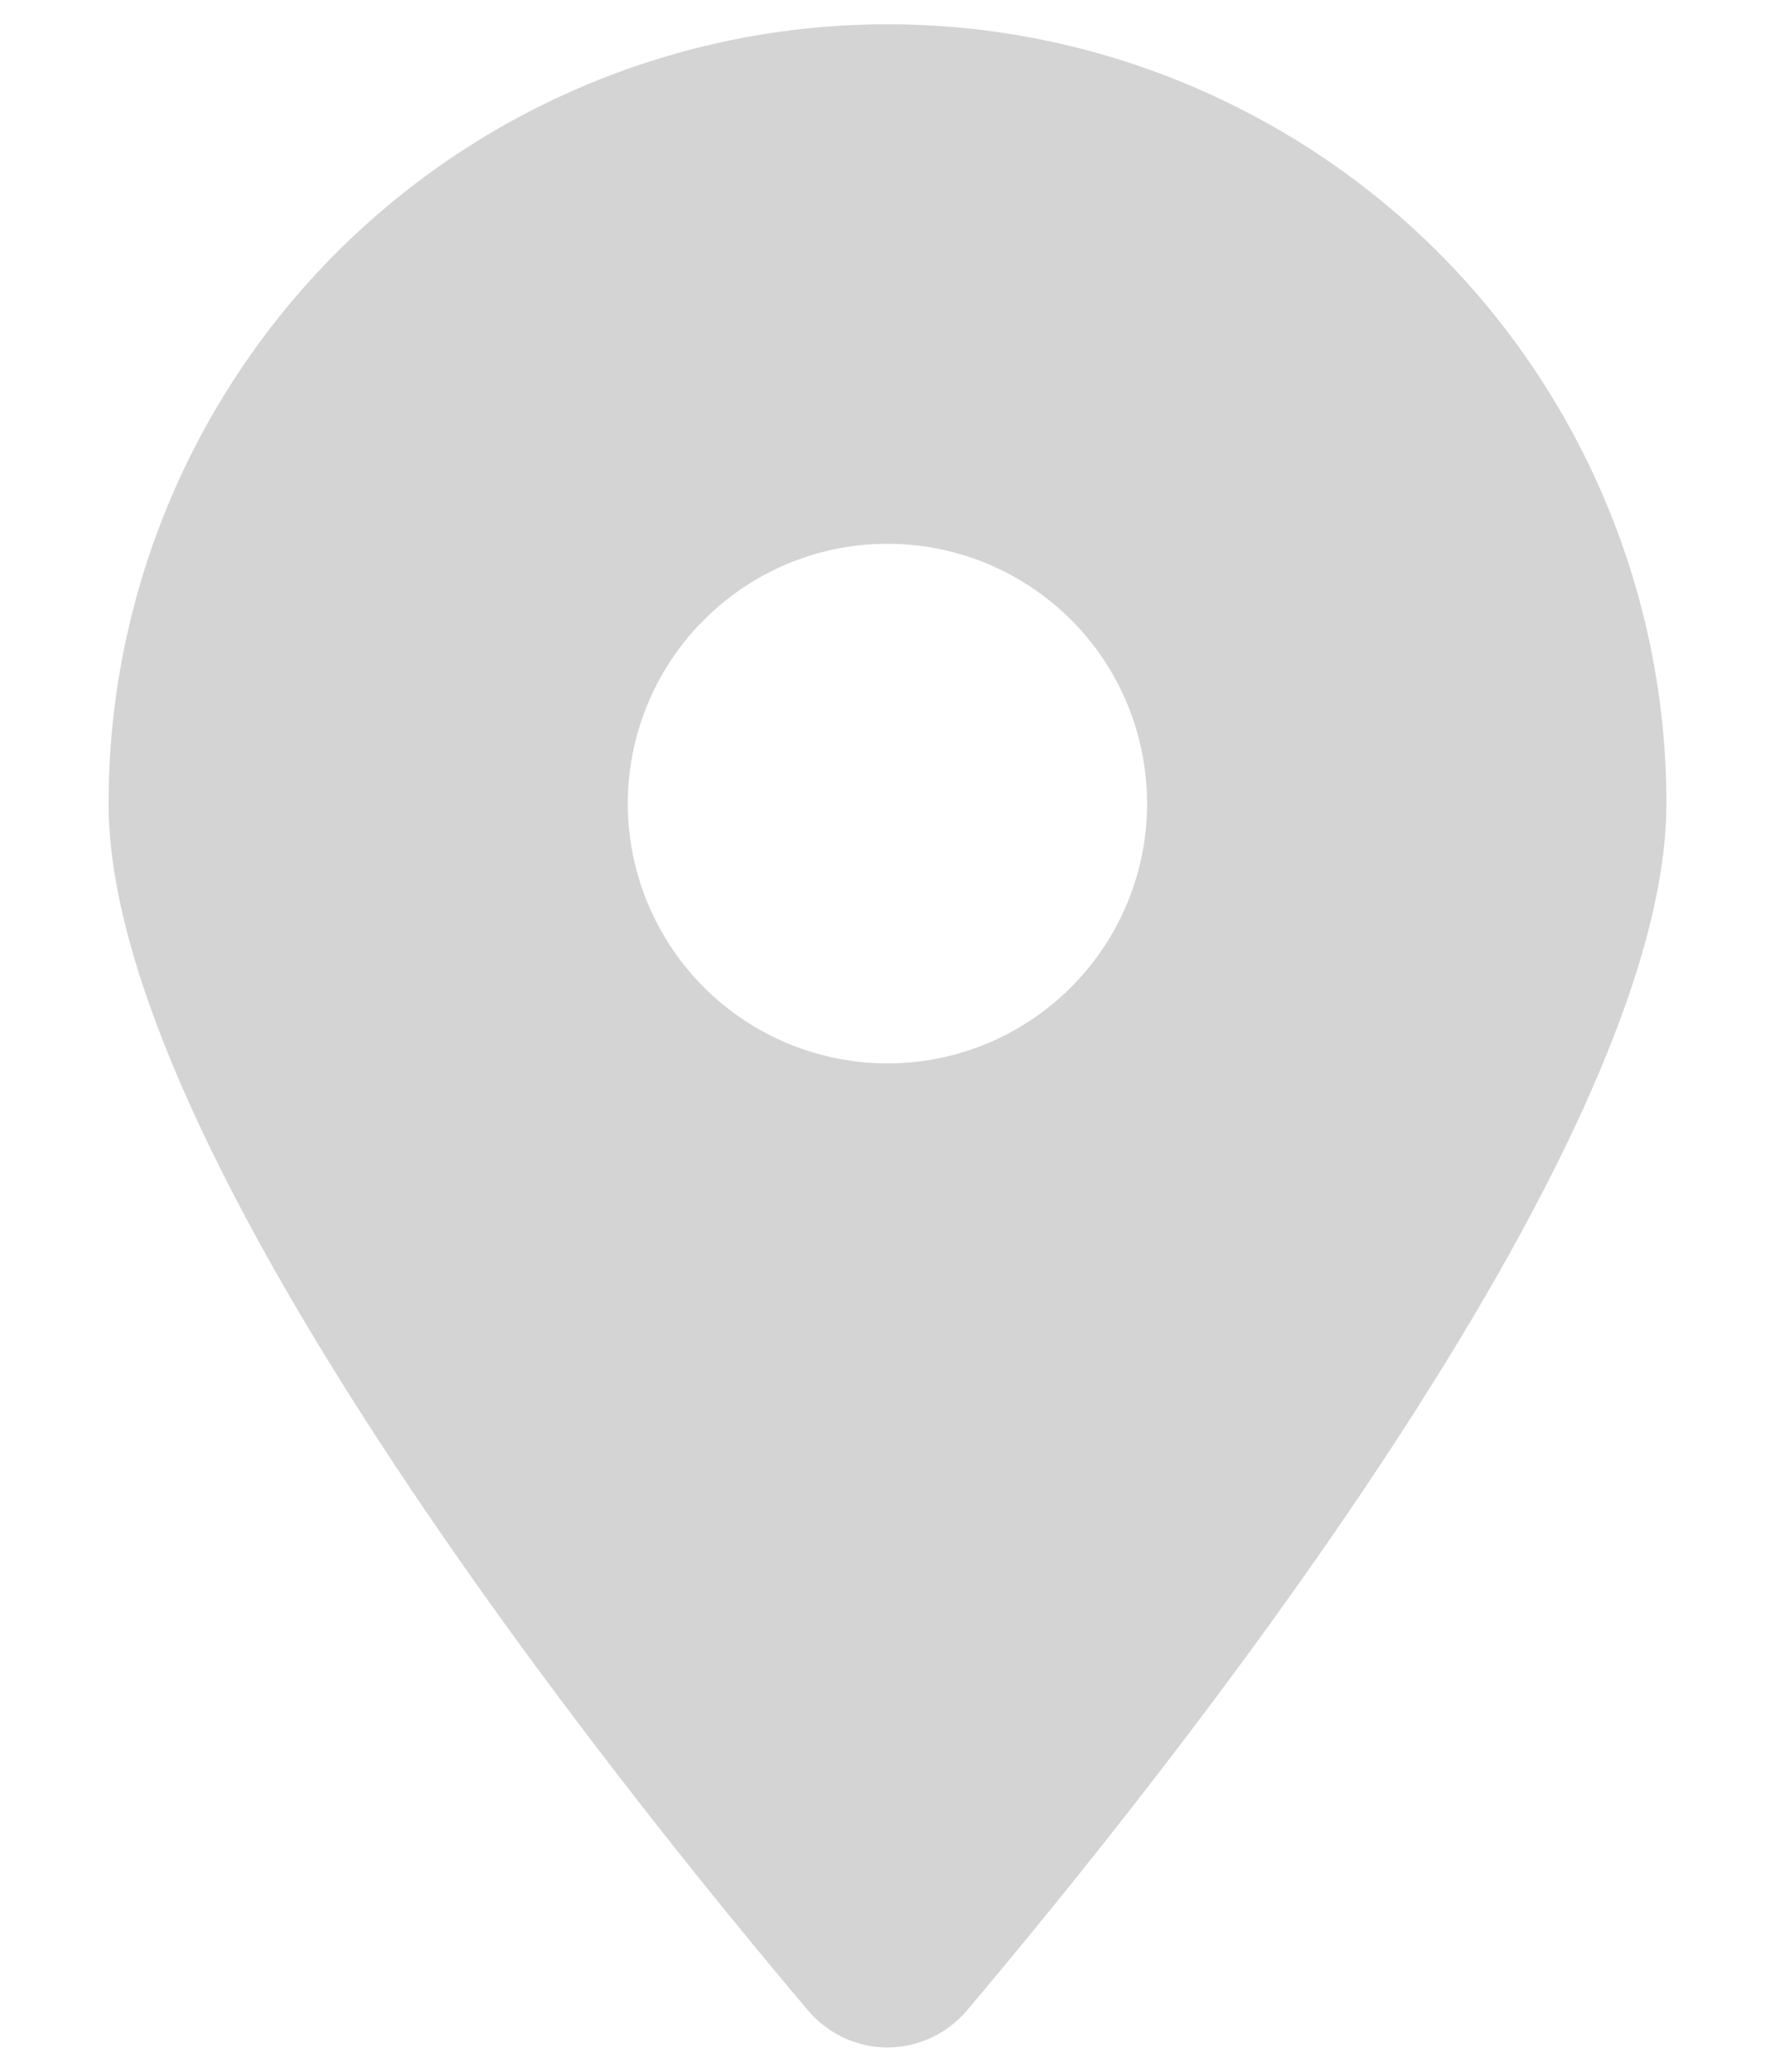 <svg width="12" height="14" viewBox="0 0 12 14" fill="none" xmlns="http://www.w3.org/2000/svg">
<path d="M6 0.164C4.603 0.164 3.264 0.719 2.276 1.706C1.289 2.694 0.734 4.033 0.734 5.43C0.734 7.764 4.123 12.002 5.464 13.587C5.53 13.665 5.612 13.727 5.704 13.77C5.797 13.813 5.898 13.836 6 13.836C6.102 13.836 6.203 13.813 6.295 13.77C6.388 13.727 6.47 13.665 6.536 13.587C7.875 12.002 11.266 7.764 11.266 5.43C11.266 4.739 11.13 4.054 10.865 3.415C10.6 2.776 10.213 2.195 9.724 1.706C9.235 1.217 8.654 0.83 8.015 0.565C7.376 0.3 6.691 0.164 6 0.164ZM6 7.186C5.653 7.186 5.313 7.083 5.025 6.89C4.736 6.697 4.511 6.423 4.378 6.102C4.245 5.781 4.21 5.428 4.278 5.088C4.346 4.747 4.513 4.434 4.759 4.189C5.004 3.943 5.317 3.776 5.657 3.708C5.998 3.641 6.351 3.675 6.672 3.808C6.992 3.941 7.267 4.166 7.46 4.455C7.652 4.743 7.755 5.083 7.755 5.43C7.755 5.896 7.57 6.342 7.241 6.671C6.912 7.001 6.465 7.186 6 7.186Z" fill="#D4D4D4"/>
</svg>
